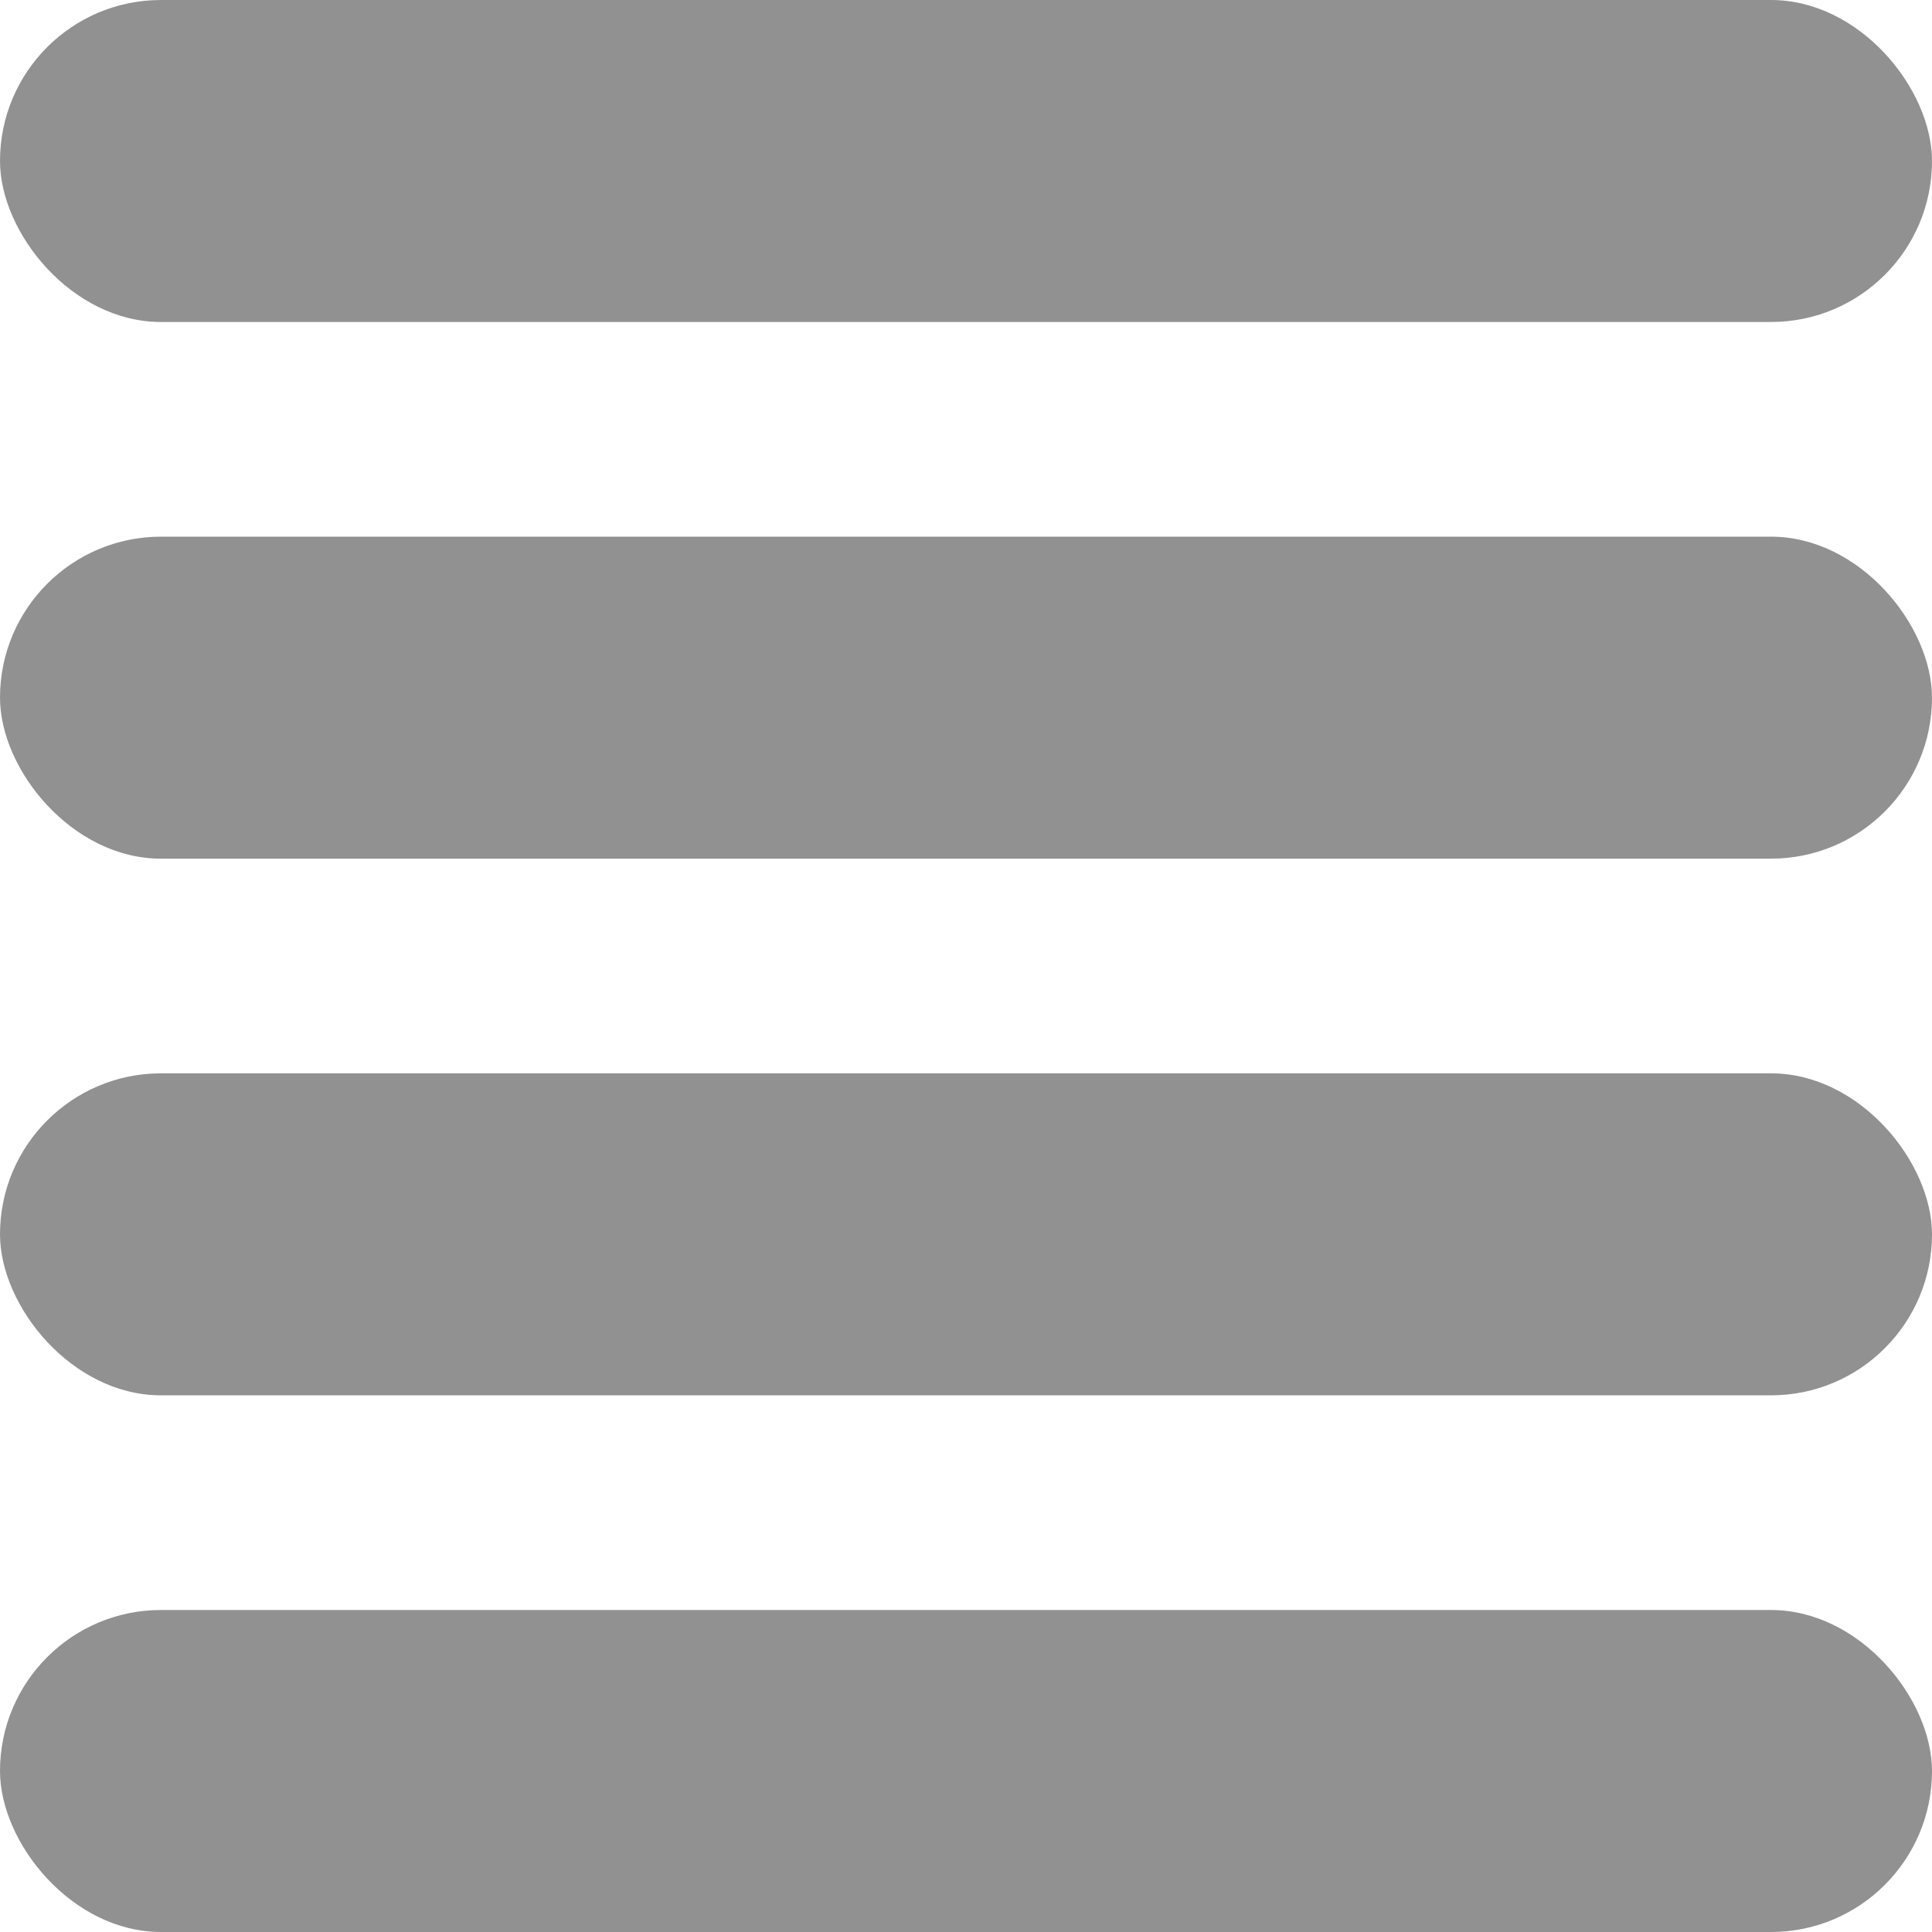 <svg xmlns="http://www.w3.org/2000/svg" width="18" height="18" viewBox="0 0 18 18">
  <g id="Group_8867" data-name="Group 8867" transform="translate(792 10914)">
    <rect id="Rectangle_5063" data-name="Rectangle 5063" width="18" height="3" rx="1.5" transform="translate(-792 -10914)" fill="#919191"/>
    <rect id="Rectangle_5051" data-name="Rectangle 5051" width="18" height="3" rx="1.5" transform="translate(-792 -10909)" fill="#919191"/>
    <rect id="Rectangle_5052" data-name="Rectangle 5052" width="18" height="3" rx="1.5" transform="translate(-792 -10904)" fill="#919191"/>
    <rect id="Rectangle_5075" data-name="Rectangle 5075" width="18" height="3" rx="1.5" transform="translate(-792 -10899)" fill="#919191"/>
  </g>
</svg>
